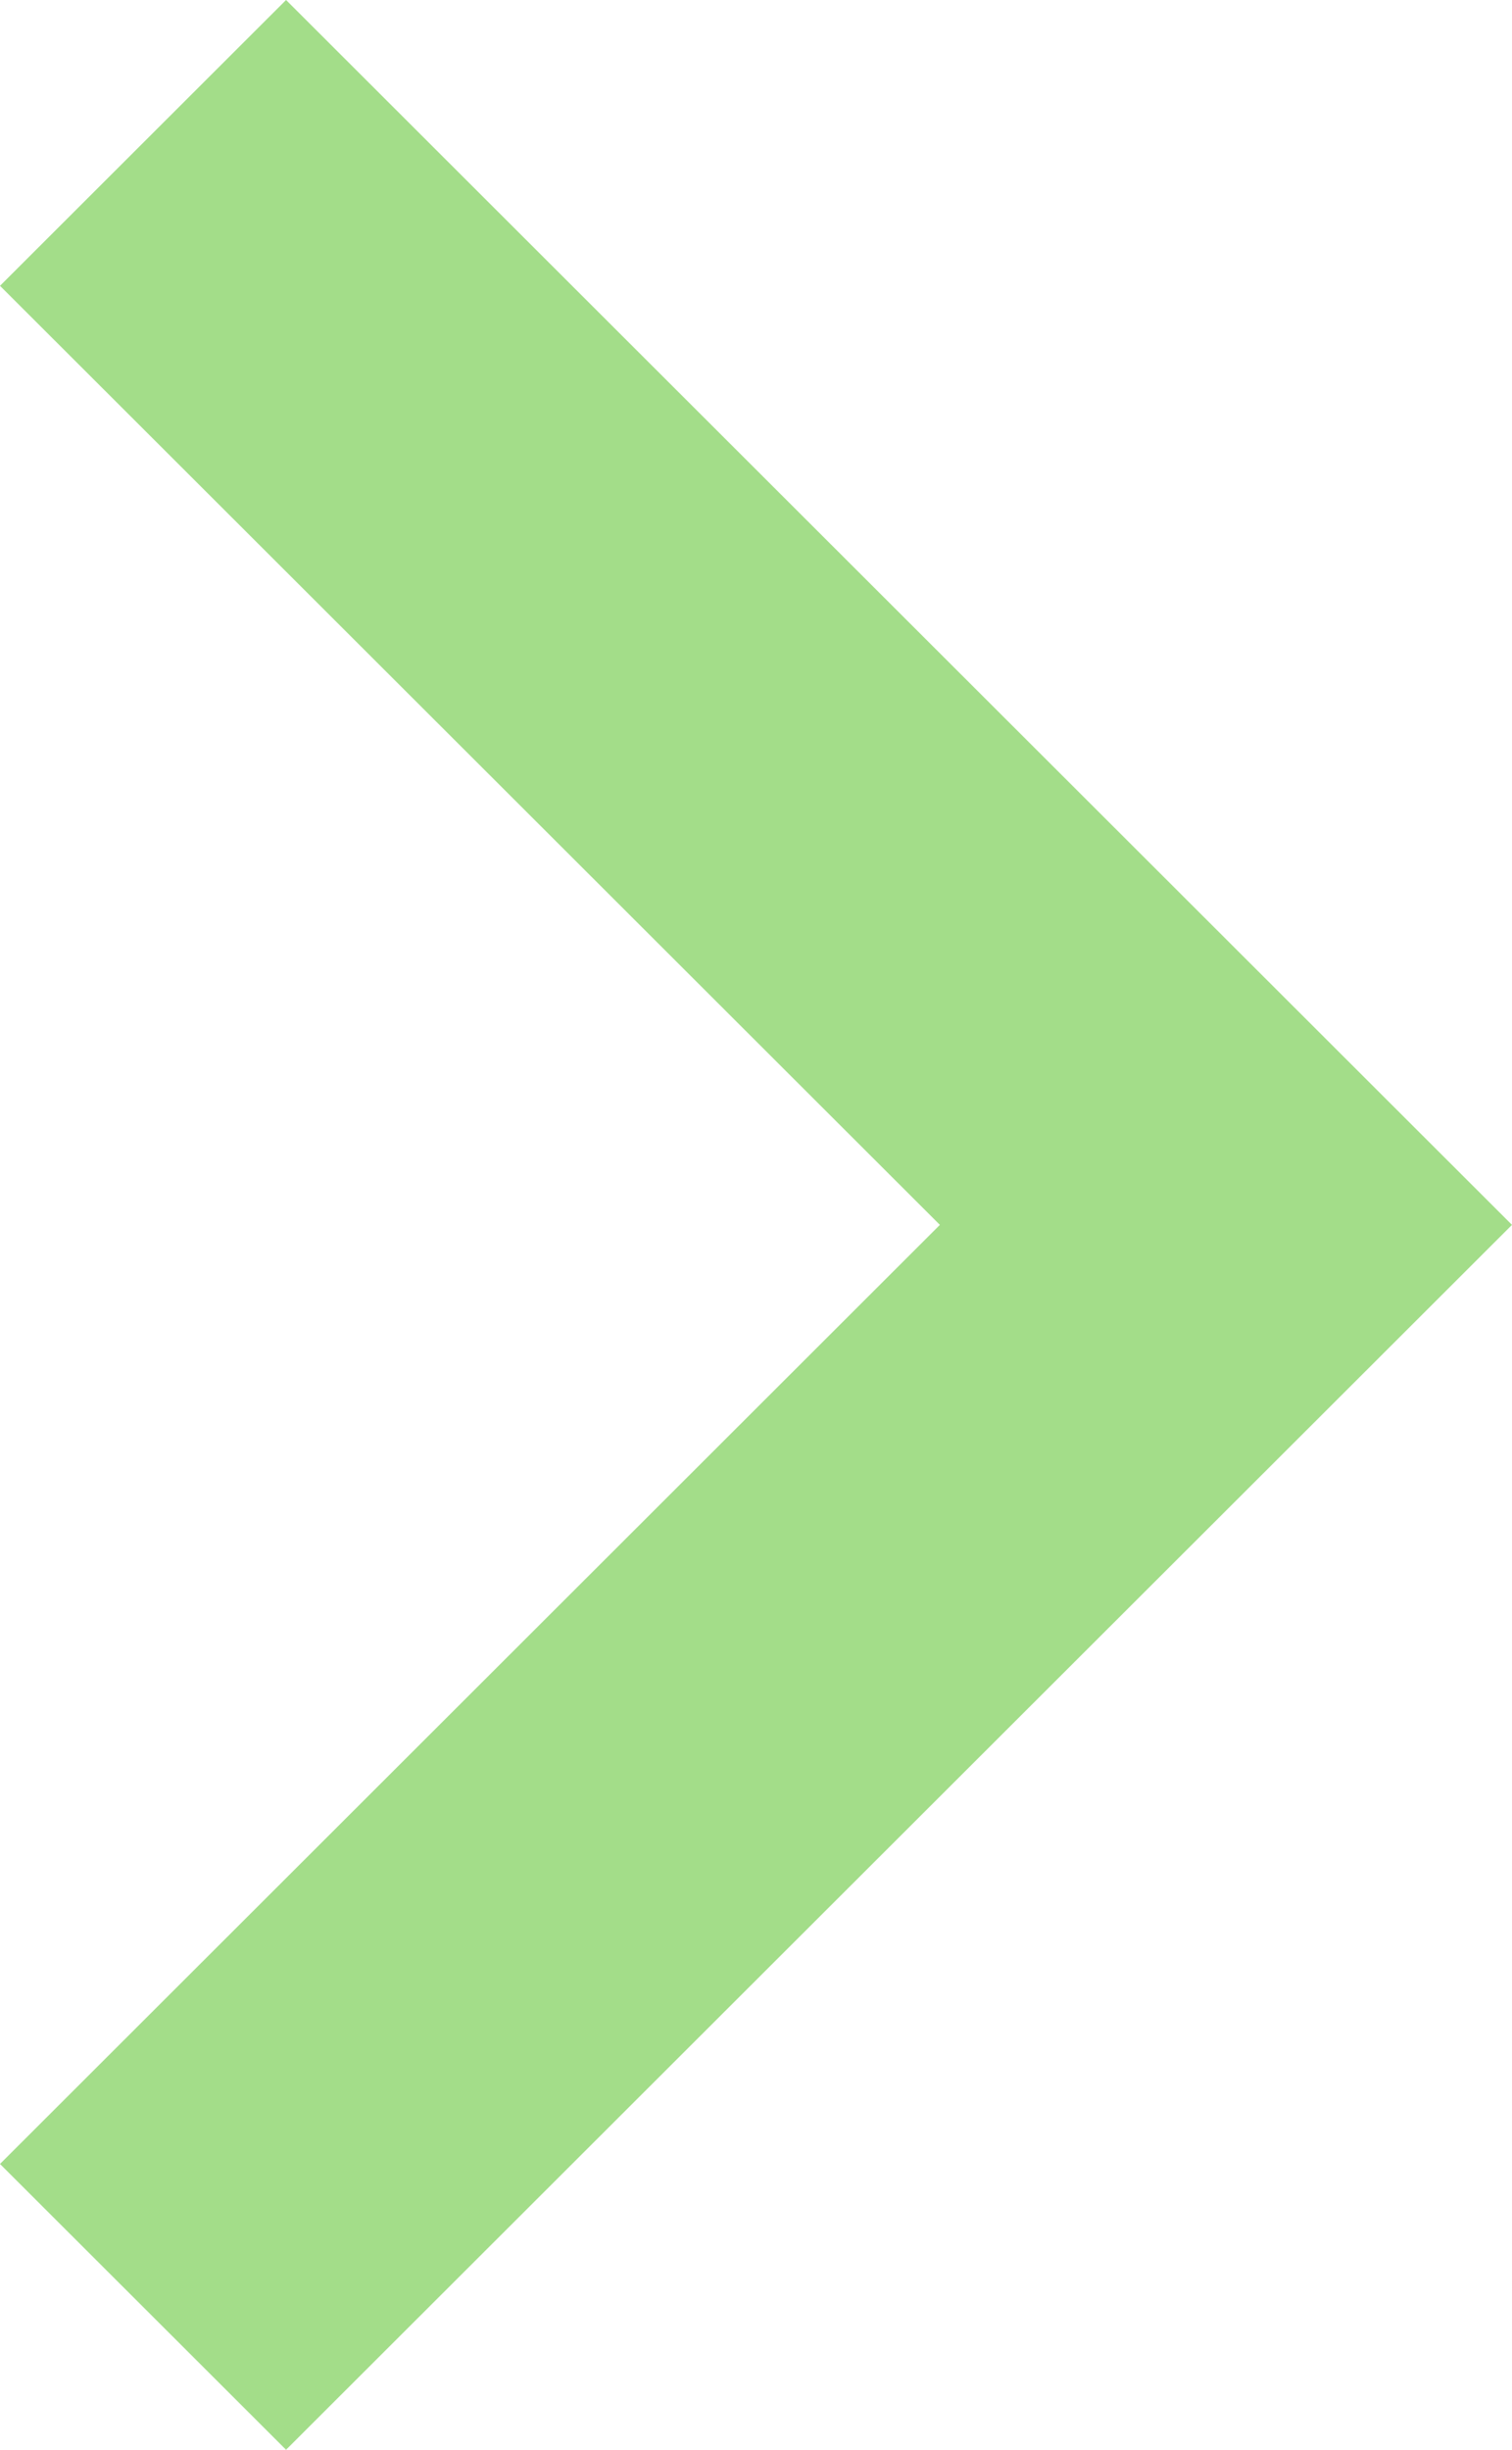 <svg xmlns="http://www.w3.org/2000/svg" xmlns:xlink="http://www.w3.org/1999/xlink" preserveAspectRatio="xMidYMid" width="189" height="306" viewBox="0 0 189 306">
  <defs>
    <style>
      .cls-1 {
        fill: #48bc14;
        opacity: 0.5;
        fill-rule: evenodd;
      }
    </style>
  </defs>
  <path d="M35.757,-0.000 L0.001,35.700 L117.486,153.000 L0.001,270.300 L35.757,306.000 L188.998,153.000 L35.757,-0.000 Z" class="cls-1"/>
</svg>
